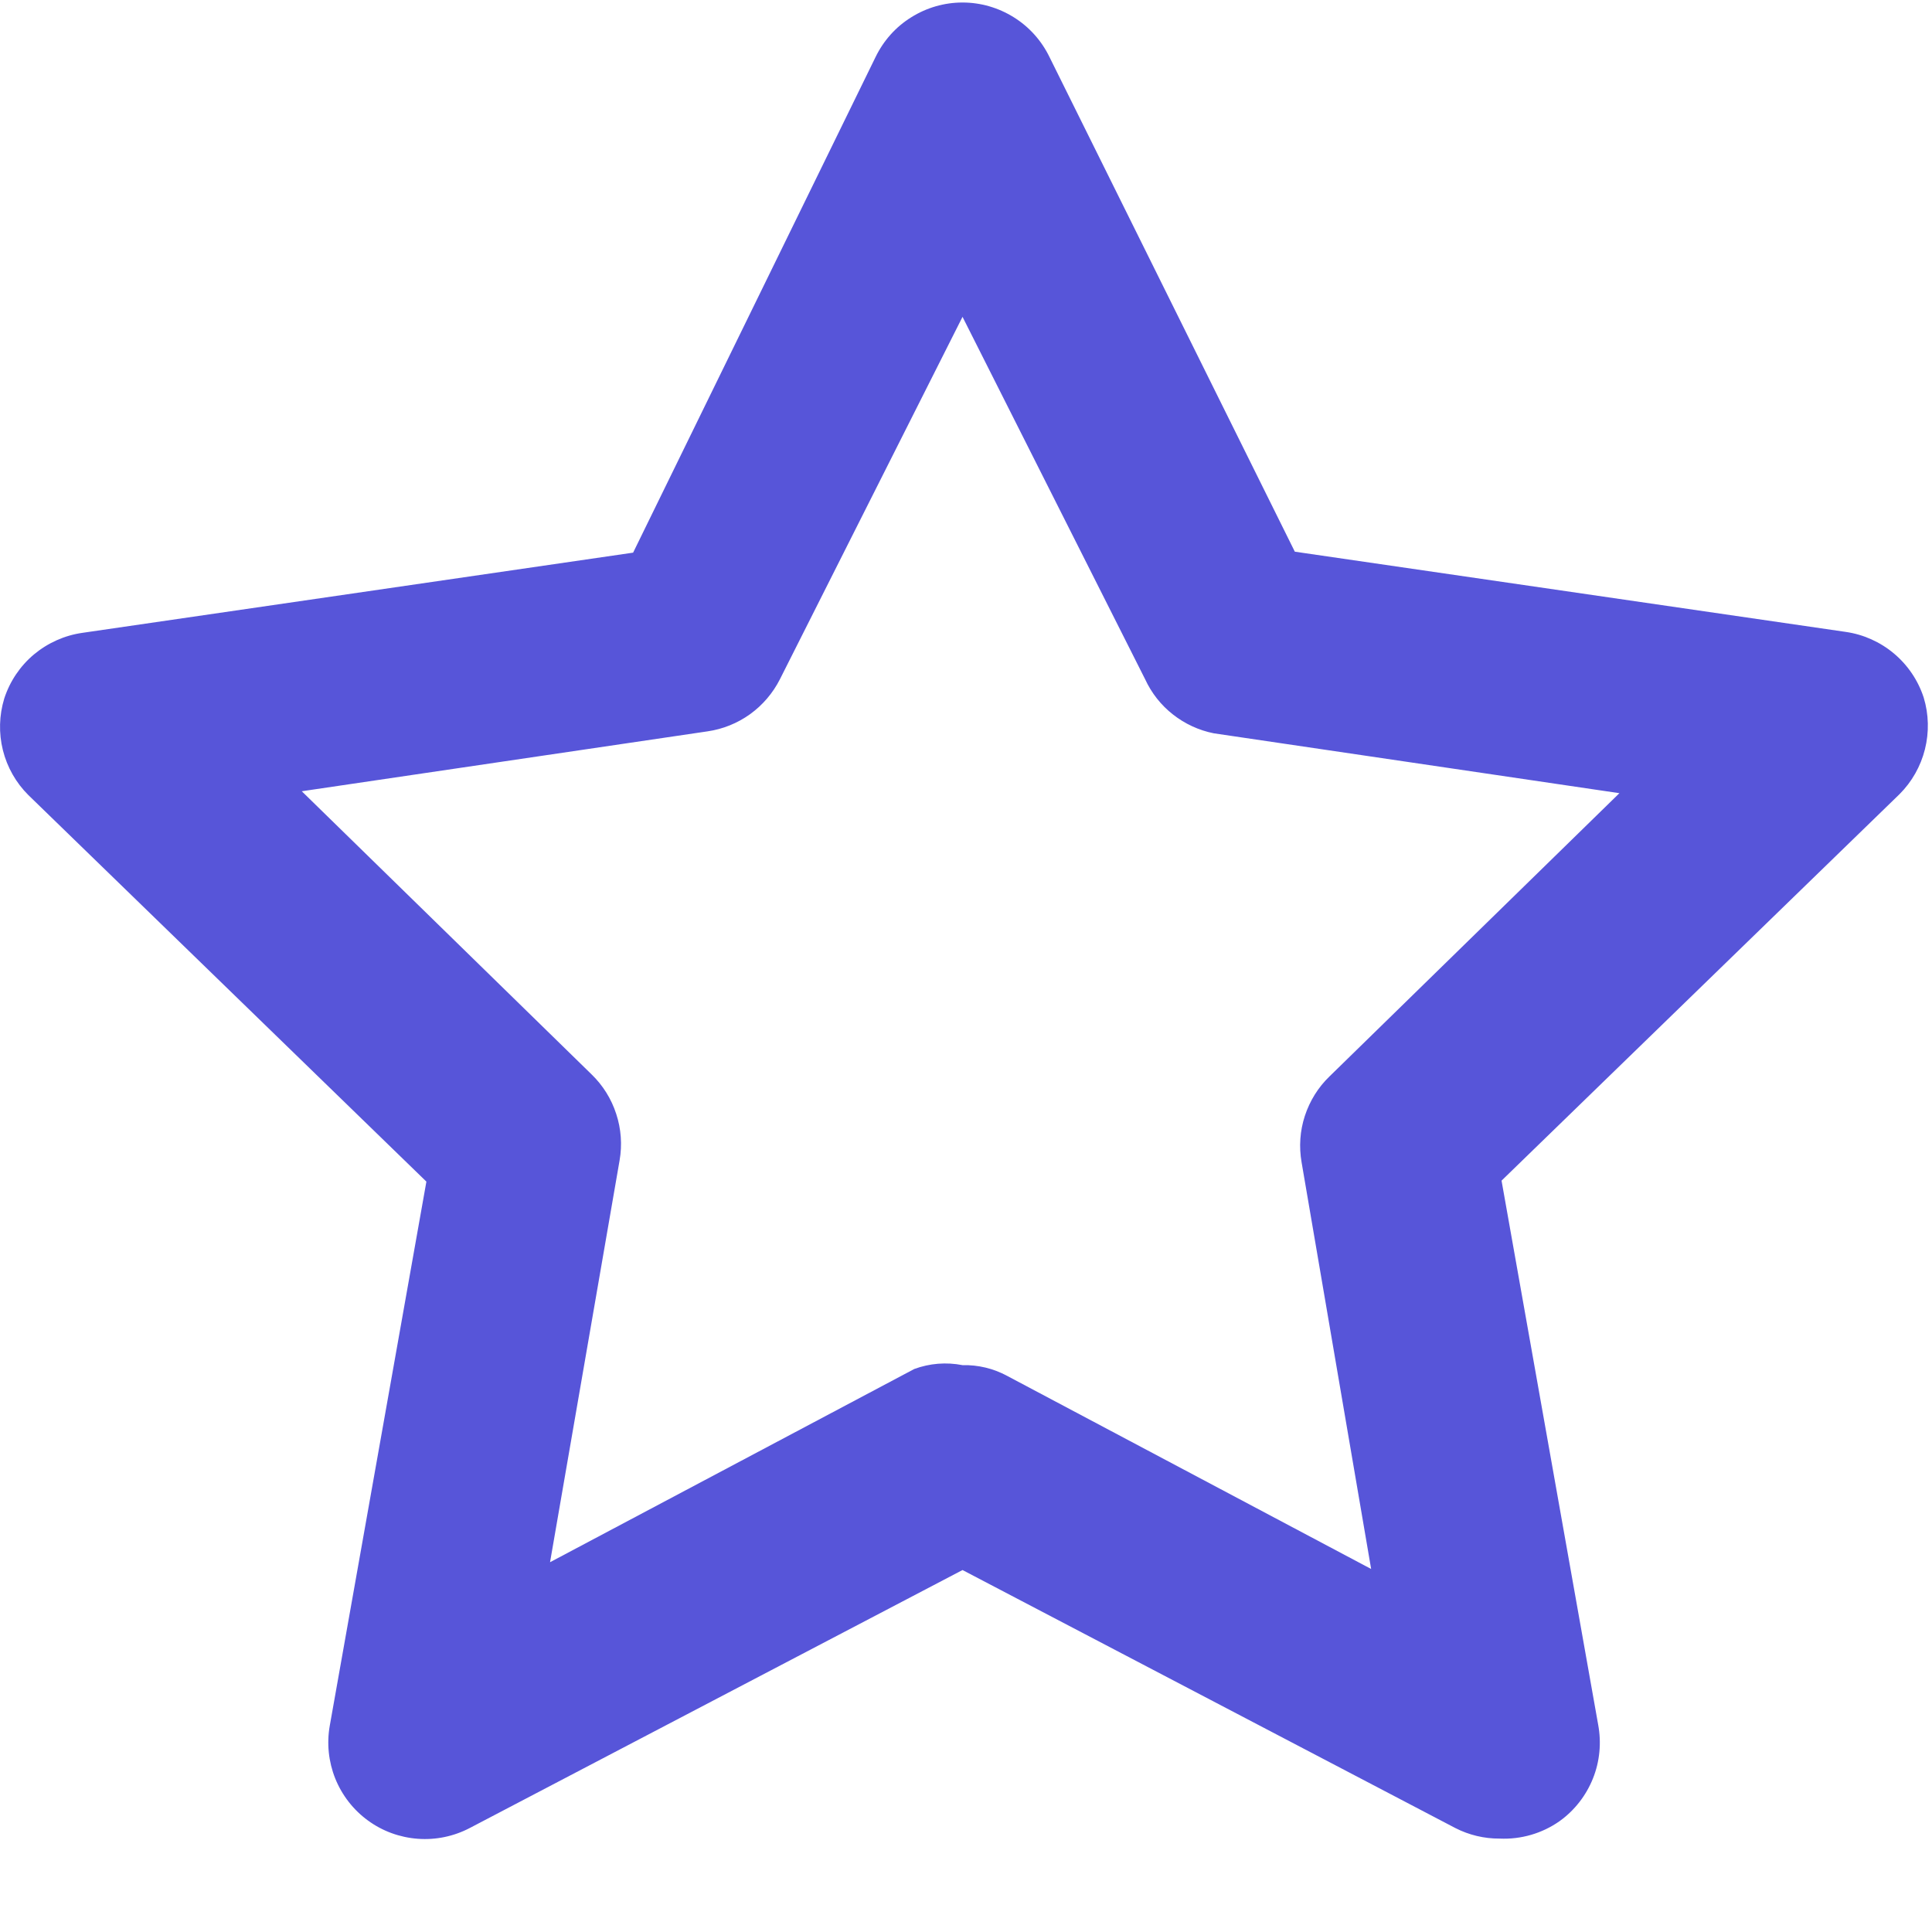<svg width="20" height="20" viewBox="0 0 20 20" fill="none" xmlns="http://www.w3.org/2000/svg">
<path d="M15.524 19.033C15.364 19.034 15.206 18.996 15.064 18.923L9.964 16.253L4.864 18.923C4.698 19.01 4.511 19.049 4.325 19.035C4.138 19.021 3.959 18.956 3.808 18.845C3.657 18.735 3.54 18.584 3.47 18.41C3.401 18.237 3.381 18.047 3.414 17.863L4.414 12.232L0.294 8.231C0.165 8.103 0.074 7.942 0.03 7.766C-0.014 7.59 -0.009 7.405 0.044 7.231C0.102 7.053 0.208 6.895 0.351 6.775C0.495 6.655 0.669 6.577 0.854 6.551L6.554 5.721L9.064 0.59C9.146 0.421 9.273 0.278 9.433 0.179C9.592 0.079 9.776 0.026 9.964 0.026C10.152 0.026 10.335 0.079 10.495 0.179C10.654 0.278 10.782 0.421 10.864 0.59L13.404 5.711L19.104 6.541C19.289 6.567 19.463 6.645 19.606 6.765C19.749 6.885 19.856 7.043 19.914 7.221C19.967 7.395 19.971 7.58 19.927 7.756C19.883 7.932 19.792 8.093 19.664 8.221L15.544 12.222L16.544 17.853C16.579 18.04 16.561 18.234 16.49 18.411C16.419 18.588 16.299 18.742 16.144 18.853C15.963 18.98 15.745 19.043 15.524 19.033ZM9.964 14.132C10.124 14.128 10.283 14.166 10.424 14.242L14.194 16.242L13.474 12.032C13.446 11.871 13.457 11.706 13.508 11.551C13.559 11.396 13.646 11.255 13.764 11.142L16.764 8.211L12.564 7.591C12.41 7.56 12.265 7.493 12.142 7.396C12.018 7.299 11.92 7.174 11.854 7.031L9.964 3.28L8.074 7.031C8.001 7.175 7.895 7.299 7.765 7.393C7.634 7.487 7.483 7.548 7.324 7.571L3.124 8.191L6.124 11.122C6.241 11.235 6.329 11.376 6.379 11.531C6.43 11.686 6.442 11.851 6.414 12.012L5.694 16.172L9.464 14.172C9.623 14.113 9.796 14.099 9.964 14.132Z" fill="#5755D9"/>
</svg>
